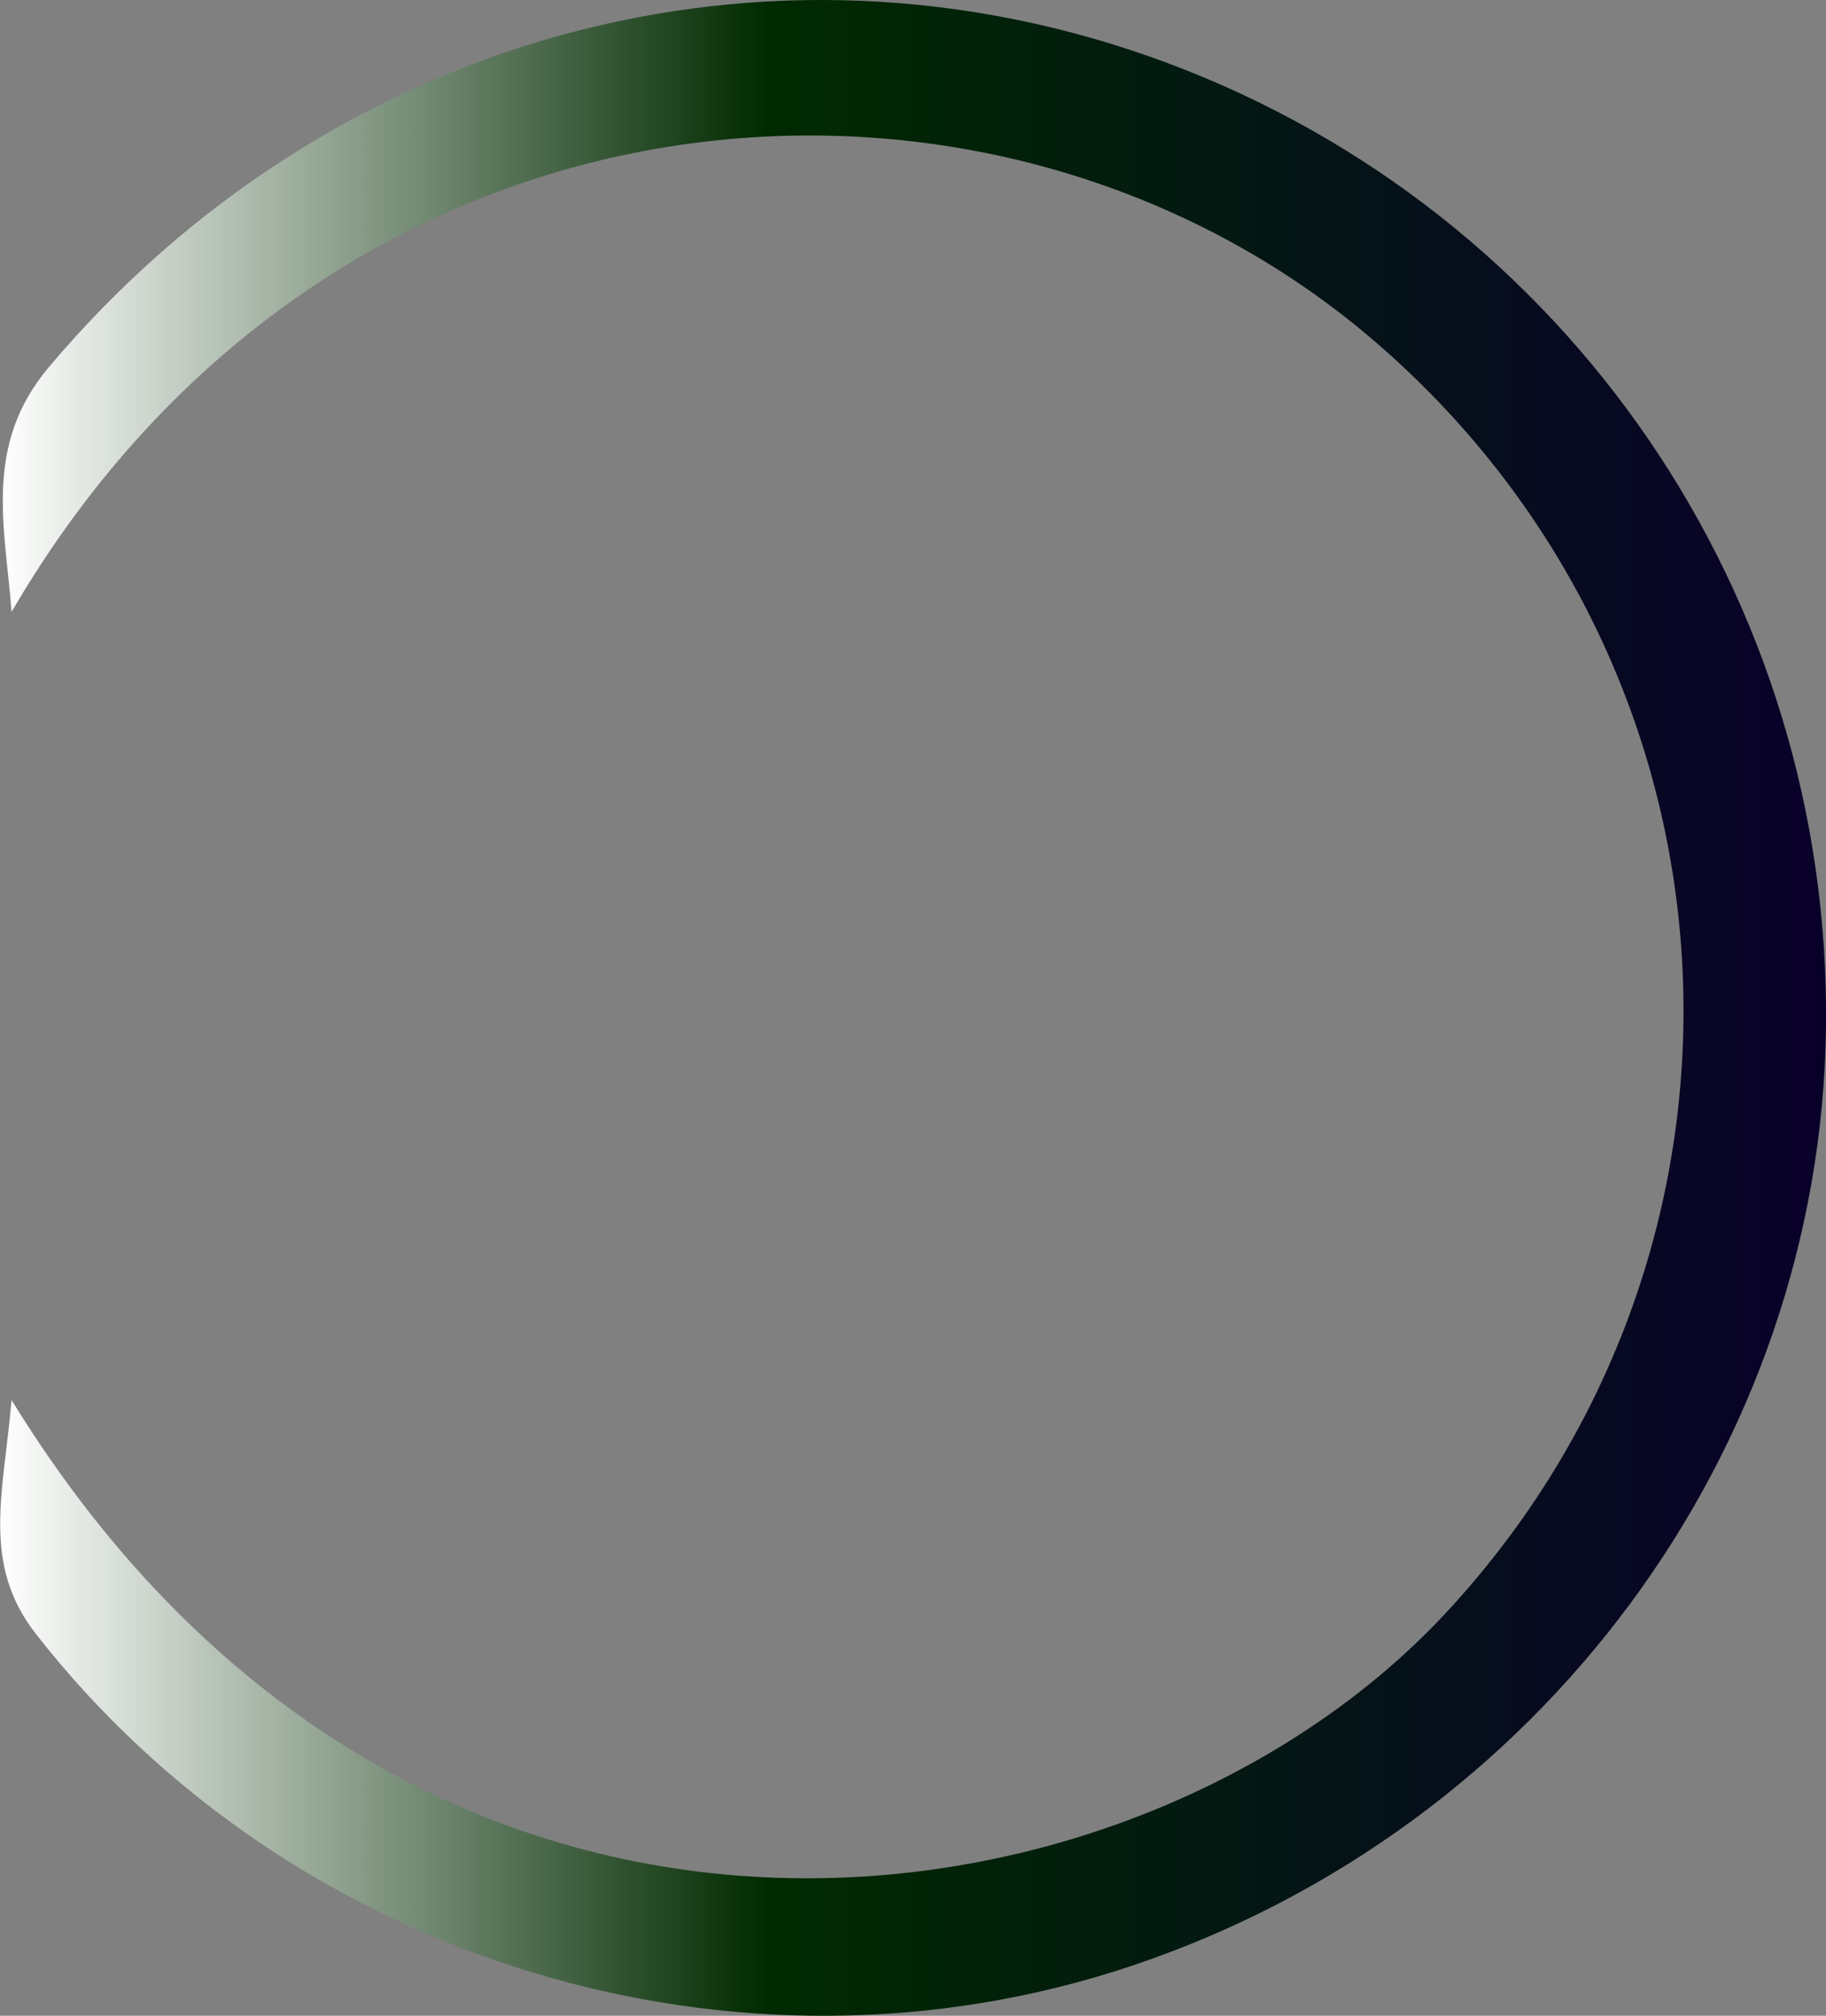 <?xml version="1.0" encoding="UTF-8"?>
<svg id="Layer_1" data-name="Layer 1" xmlns="http://www.w3.org/2000/svg" xmlns:xlink="http://www.w3.org/1999/xlink" viewBox="0 0 112.11 123.71">
  <rect x="0" y="0" width="112.11" height="123.71" fill="#808080" stroke="none"/>
  <defs>
    <linearGradient id="linear-gradient" x1="0" y1="61.86" x2="112.11" y2="61.86" gradientUnits="userSpaceOnUse">
      <stop offset="0" stop-color="#fff"/>
      <stop offset=".42" stop-color="#002a00"/>
      <stop offset="1" stop-color="#09002a"/>
    </linearGradient>
  </defs>
  <path d="m.7,85.91c24.68,40.13,68.96,33.63,88.06,13.09,21.08-22.66,19.17-58.11-4.66-78.31C60.57.76,20.35,3.88.71,37.55c-.38-5.14-1.77-10.21,2.29-15.02C20.19,2.15,47.12-5.27,71.63,3.85c24.63,9.17,40.79,32.79,40.48,59.18-.31,25.93-17.51,49.19-42.61,57.61-24.21,8.12-51.59-.26-67.3-20.37-3.37-4.32-1.97-8.67-1.49-14.36Z" fill="url(#linear-gradient)" stroke-width="0"/>
</svg>